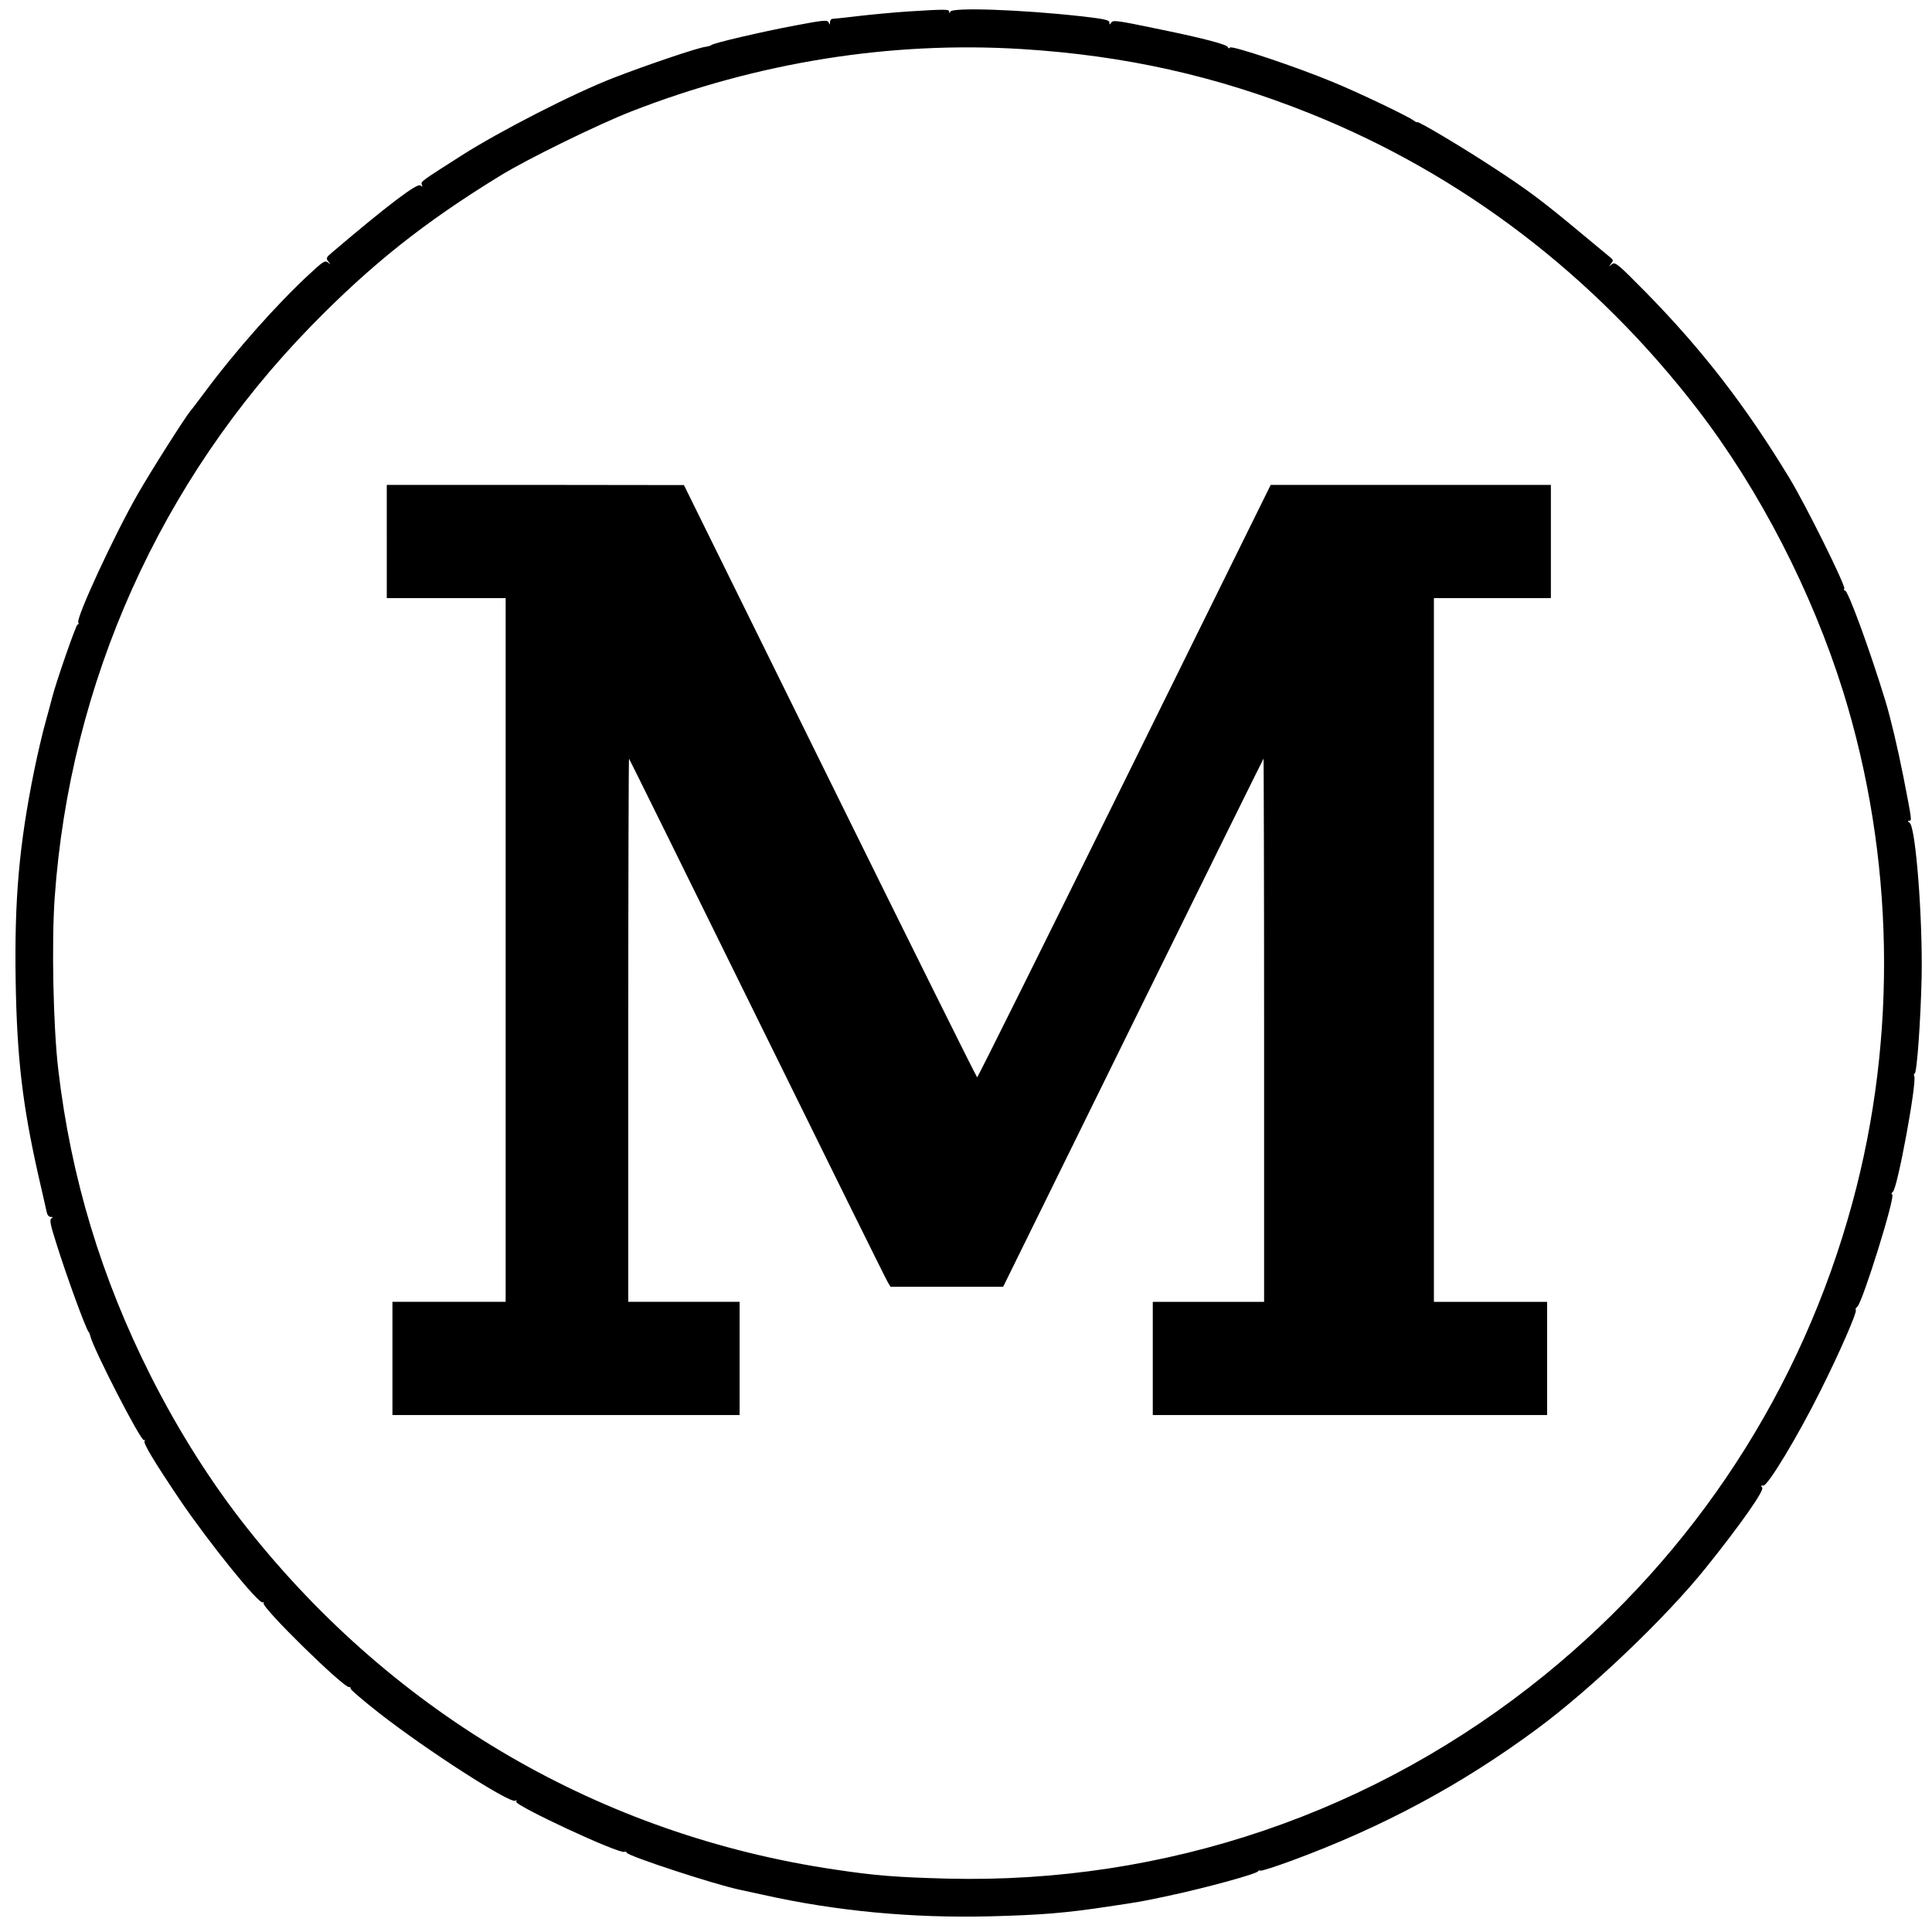 <?xml version="1.0" standalone="no"?>
<!DOCTYPE svg PUBLIC "-//W3C//DTD SVG 20010904//EN"
 "http://www.w3.org/TR/2001/REC-SVG-20010904/DTD/svg10.dtd">
<svg version="1.0" xmlns="http://www.w3.org/2000/svg"
 width="1024pt" height="1024pt" viewBox="0 0 1024 1024"
 preserveAspectRatio="xMidYMid meet">

<g transform="translate(0,1024) scale(0.1,-0.1)"
fill="#000000" stroke="none">
<path d="M4810 10179 c-74 -5 -191 -16 -260 -24 -69 -8 -131 -15 -138 -15 -7
0 -12 -8 -13 -17 0 -16 -1 -16 -7 -2 -6 14 -24 13 -177 -16 -181 -34 -437 -94
-445 -104 -3 -3 -16 -7 -30 -9 -39 -4 -317 -98 -489 -165 -212 -82 -602 -282
-806 -412 -216 -138 -216 -137 -209 -155 4 -12 2 -12 -7 -3 -16 16 -177 -107
-469 -355 -32 -27 -33 -31 -20 -48 14 -17 14 -18 -2 -5 -16 12 -26 5 -95 -59
-172 -158 -399 -414 -555 -625 -37 -49 -72 -96 -78 -102 -29 -35 -208 -316
-280 -442 -124 -216 -329 -659 -315 -681 3 -6 2 -10 -4 -10 -8 0 -116 -312
-134 -385 -3 -11 -18 -69 -35 -130 -17 -60 -44 -177 -61 -260 -80 -395 -105
-683 -98 -1115 7 -408 36 -653 118 -1020 22 -96 43 -187 46 -202 3 -17 12 -28
22 -28 12 0 13 -2 3 -8 -10 -7 -5 -33 23 -121 57 -184 161 -467 175 -481 3 -3
6 -11 8 -19 14 -66 270 -564 285 -554 6 3 7 1 3 -5 -7 -12 49 -106 187 -311
151 -223 420 -557 440 -544 5 3 7 1 4 -4 -13 -21 428 -453 454 -445 5 1 8 -2
7 -7 -2 -6 67 -64 152 -131 252 -197 694 -481 721 -464 8 4 9 3 5 -5 -12 -19
550 -281 574 -266 4 3 10 1 12 -5 5 -17 456 -165 594 -195 10 -2 69 -15 129
-28 384 -86 787 -124 1200 -114 270 7 399 17 630 52 175 26 178 27 315 56 197
42 473 117 478 131 2 4 7 6 12 3 4 -3 79 21 166 53 483 178 902 403 1304 701
285 211 681 589 891 851 181 225 311 410 299 425 -8 10 -6 13 6 11 24 -2 185
266 302 501 101 201 197 421 188 430 -3 3 0 11 8 17 28 23 204 588 185 595 -6
2 -4 8 4 15 24 18 127 576 113 612 -3 8 -2 14 2 14 12 0 32 285 37 510 6 311
-31 792 -63 818 -11 8 -12 12 -3 12 15 0 15 -2 -30 230 -31 156 -68 313 -96
405 -83 272 -198 585 -214 585 -6 0 -7 5 -4 10 9 14 -205 445 -290 585 -231
381 -459 677 -761 985 -150 152 -163 163 -180 150 -18 -14 -18 -14 -5 3 12 15
12 19 -1 30 -9 7 -80 66 -159 132 -198 165 -278 226 -464 347 -168 110 -405
251 -405 241 0 -3 -6 0 -14 6 -25 21 -288 147 -431 206 -187 78 -538 196 -546
183 -4 -6 -8 -6 -11 2 -4 14 -129 47 -358 94 -236 49 -251 51 -261 35 -7 -11
-9 -11 -9 2 0 13 -28 19 -152 33 -315 35 -682 48 -691 24 -4 -10 -6 -10 -6 0
-1 13 -15 14 -221 1z m605 -199 c547 -34 1031 -142 1530 -342 807 -324 1508
-860 2052 -1567 330 -429 606 -966 772 -1496 271 -872 289 -1829 49 -2710
-269 -989 -833 -1855 -1632 -2504 -897 -728 -2009 -1107 -3166 -1078 -268 7
-383 16 -595 48 -1233 182 -2327 817 -3112 1806 -190 239 -365 515 -514 810
-262 520 -423 1051 -490 1623 -27 227 -36 676 -19 914 81 1140 560 2208 1358
3027 320 328 601 551 1002 797 148 91 517 271 695 341 669 261 1376 374 2070
331z"/>
<path d="M2050 7370 l0 -300 315 0 315 0 0 -1865 0 -1865 -300 0 -300 0 0
-300 0 -300 920 0 920 0 0 300 0 300 -295 0 -295 0 0 1442 c0 793 2 1439 4
1437 2 -2 309 -623 681 -1379 372 -756 683 -1385 691 -1397 l14 -23 299 0 298
0 688 1398 c378 768 690 1399 692 1401 1 2 3 -644 3 -1437 l0 -1442 -295 0
-295 0 0 -300 0 -300 1045 0 1045 0 0 300 0 300 -300 0 -300 0 0 1865 0 1865
310 0 310 0 0 300 0 300 -743 0 -742 0 -775 -1570 c-426 -863 -777 -1570 -781
-1570 -3 0 -354 706 -780 1570 l-774 1569 -787 1 -788 0 0 -300z"/>
</g>
</svg>
